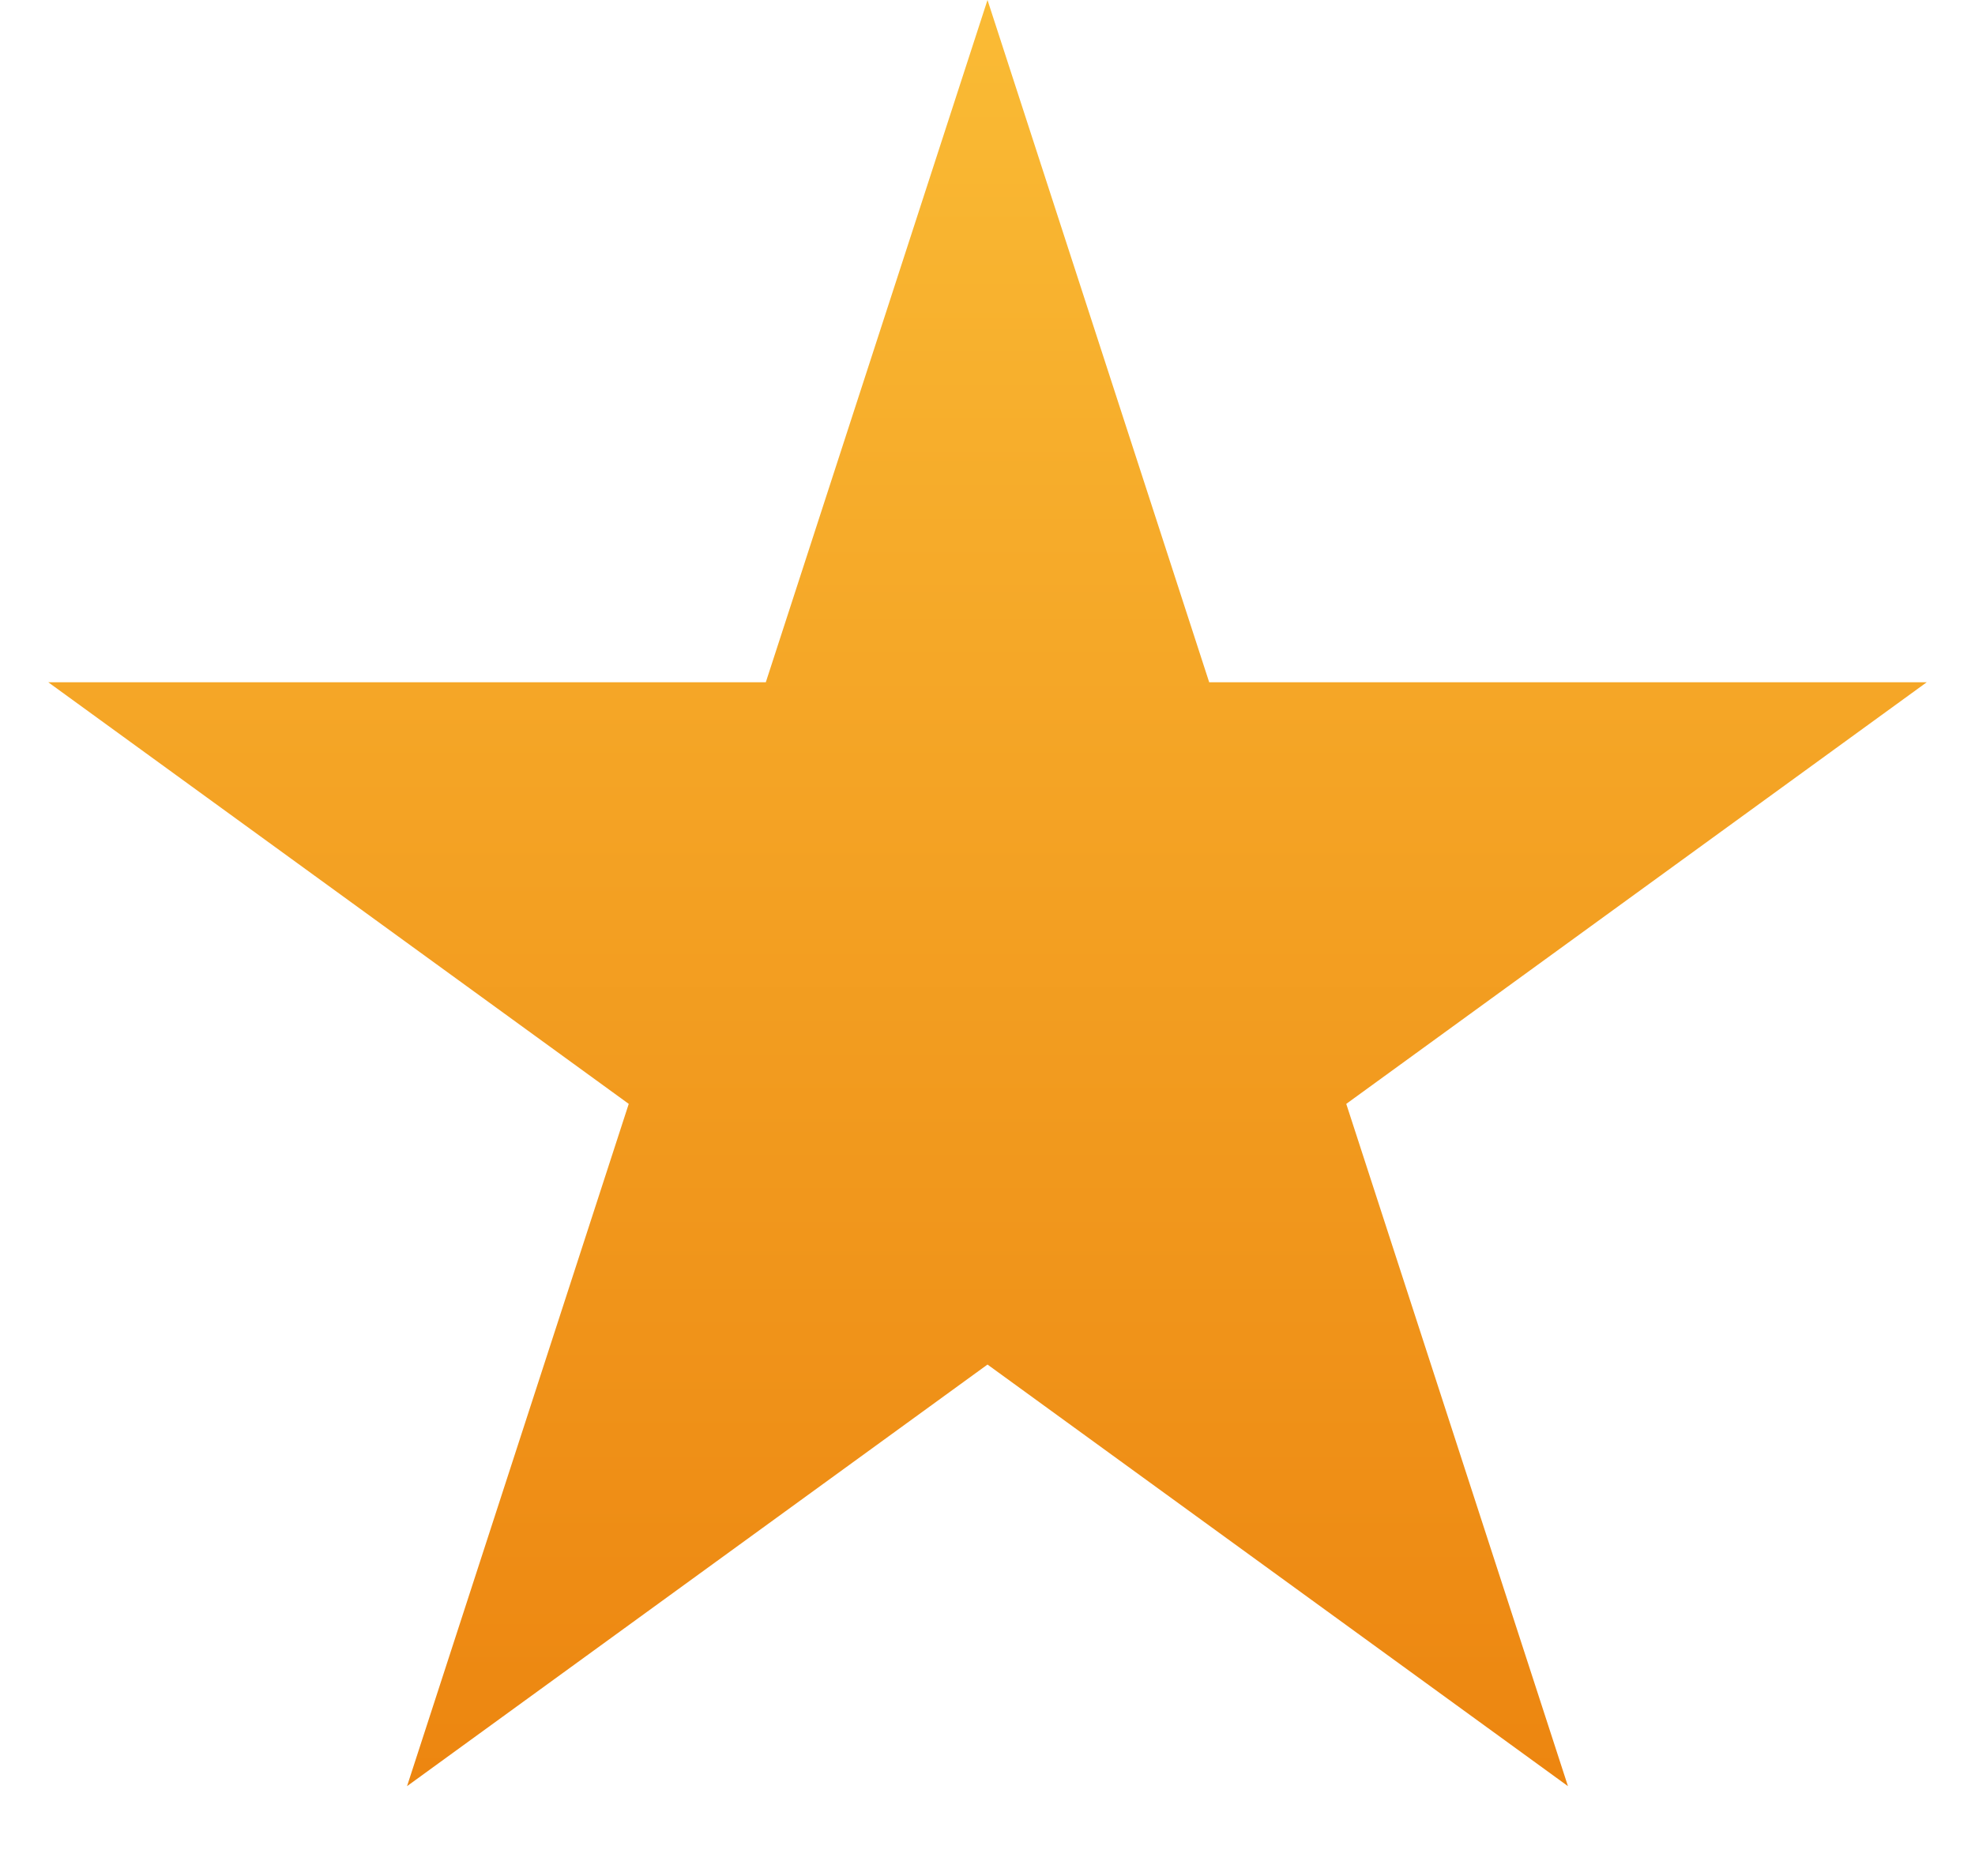 <svg width="20" height="19" viewBox="0 0 20 19" fill="none" xmlns="http://www.w3.org/2000/svg">
<path d="M10 0L12.245 6.91H19.511L13.633 11.18L15.878 18.09L10 13.82L4.122 18.09L6.367 11.18L0.489 6.91H7.755L10 0Z" fill="url(#paint0_linear_76_419)"/>
<defs>
<linearGradient id="paint0_linear_76_419" x1="10" y1="0" x2="10" y2="20" gradientUnits="userSpaceOnUse">
<stop stop-color="#FABB35"/>
<stop offset="1" stop-color="#EB800C"/>
</linearGradient>
</defs>
</svg>
